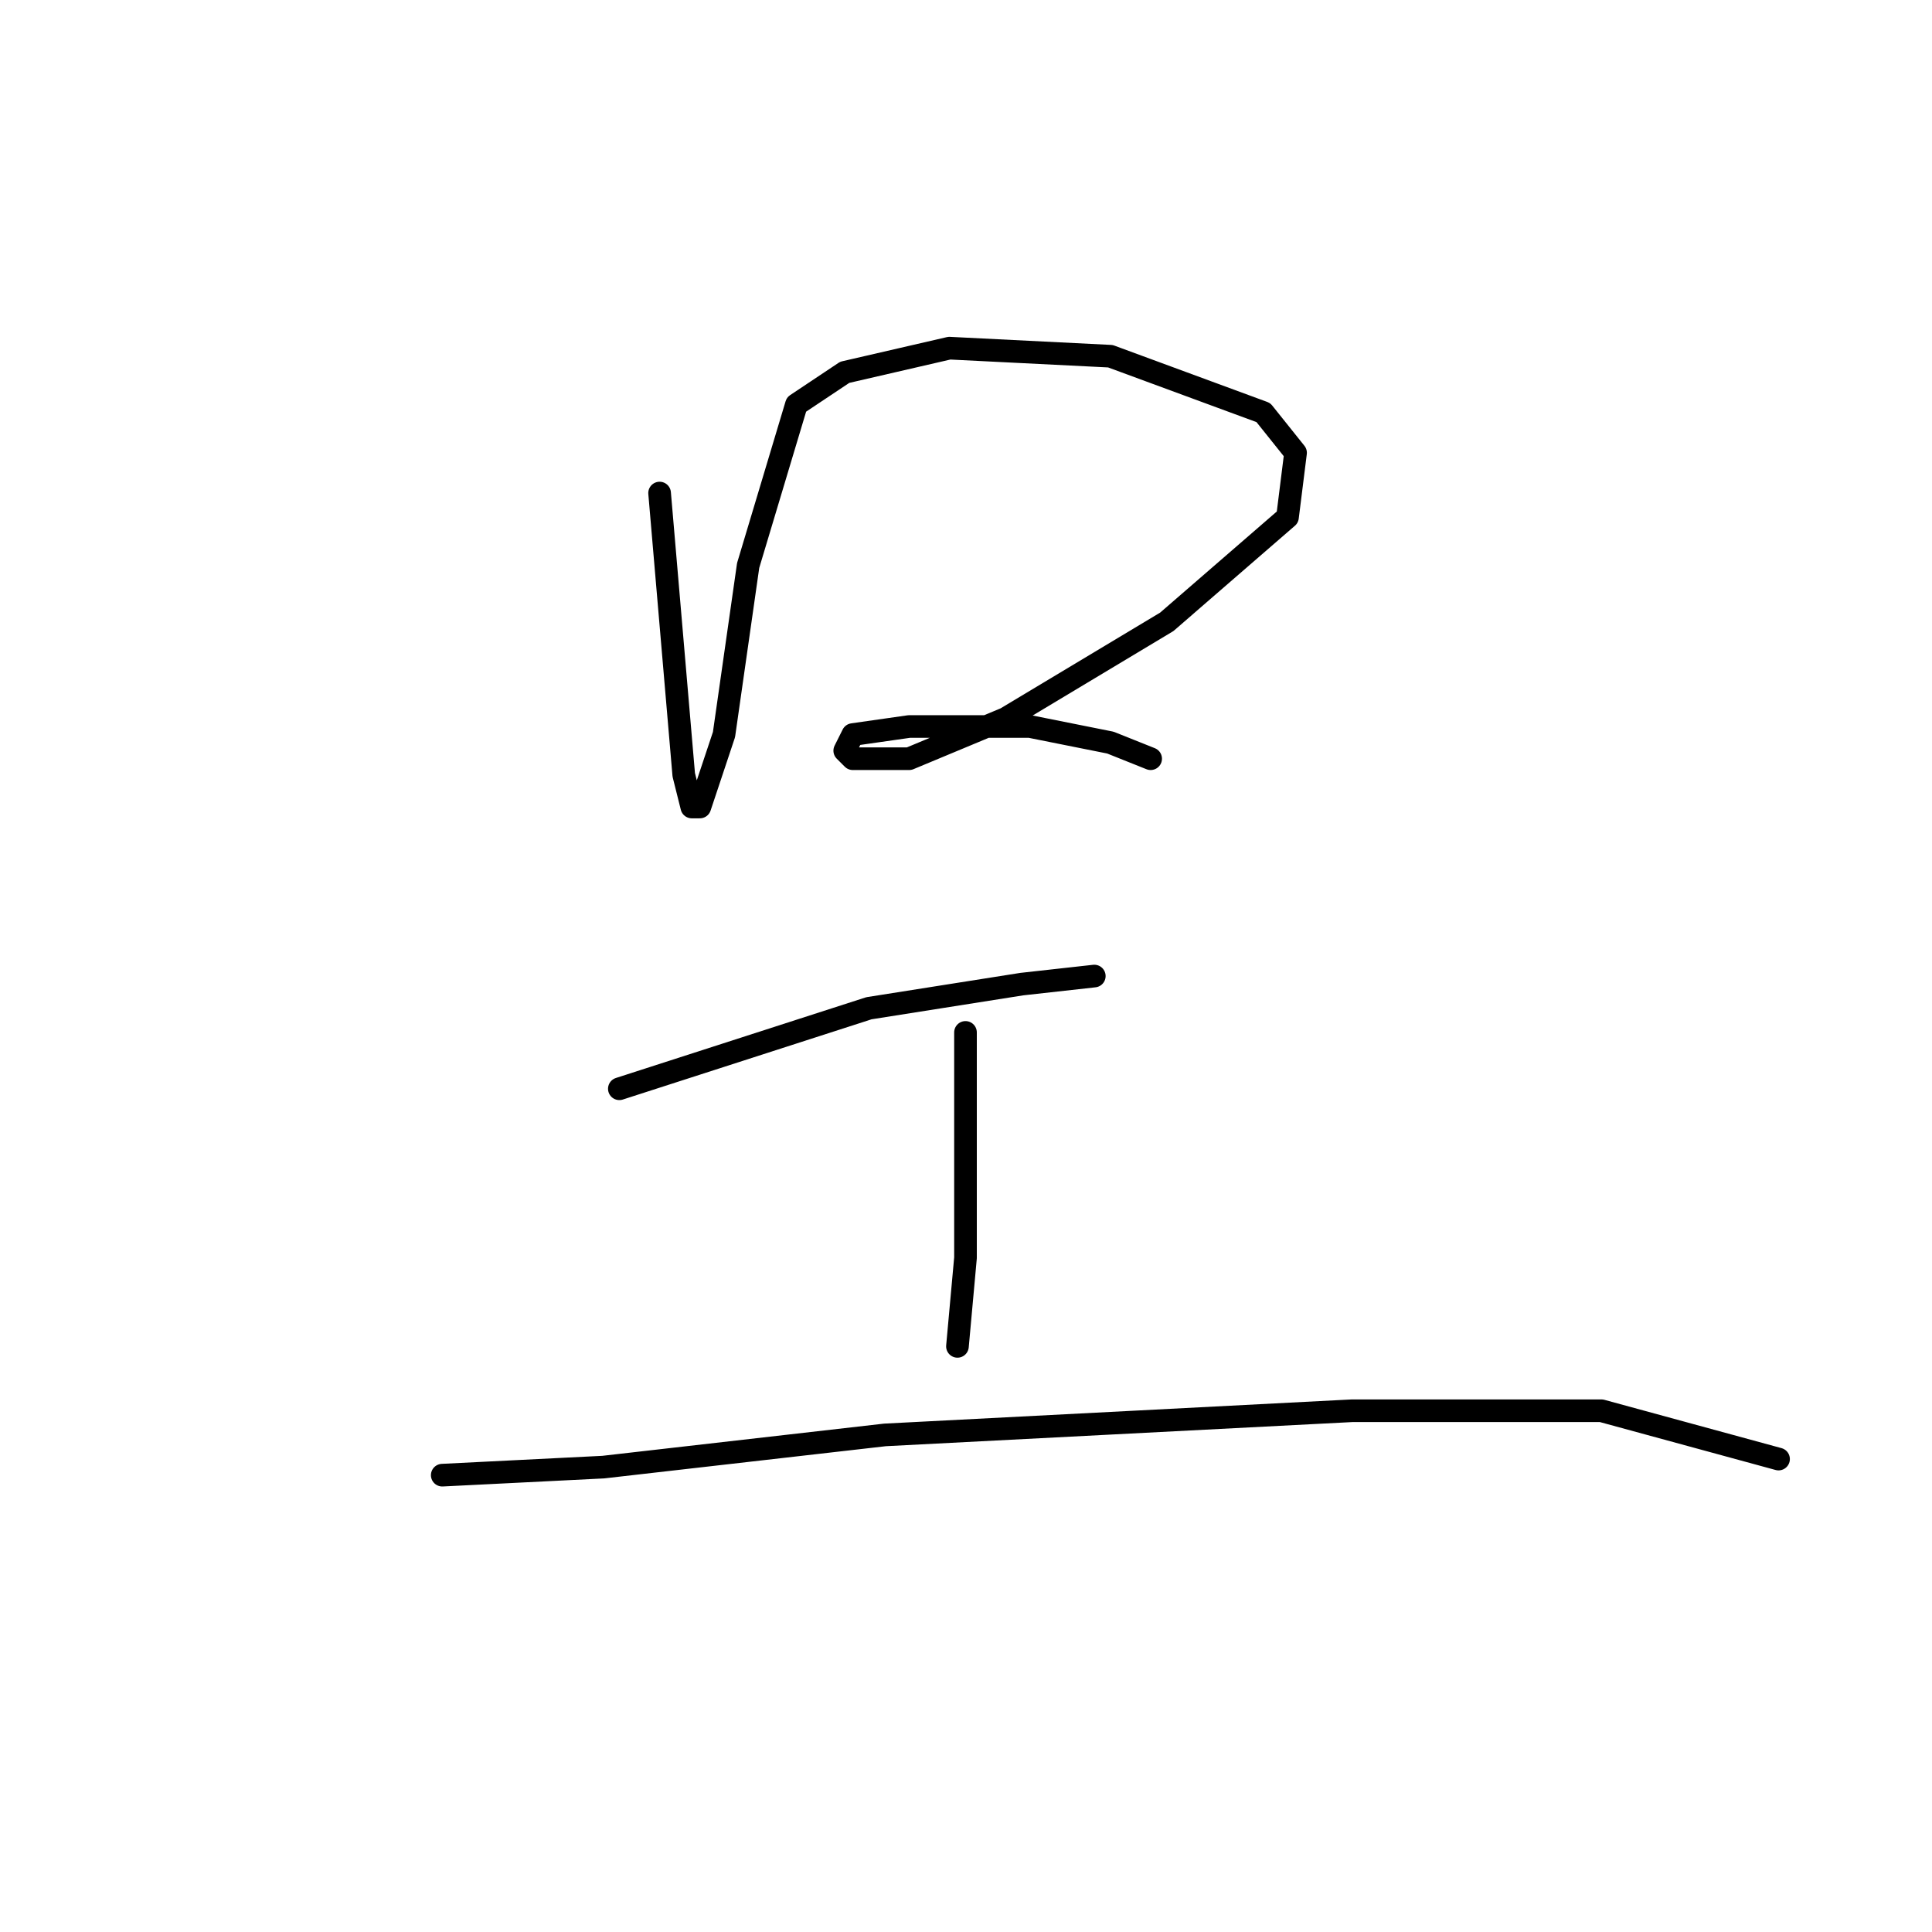 <?xml version="1.0" standalone="no"?>
    <svg width="256" height="256" xmlns="http://www.w3.org/2000/svg" version="1.1">
    <polyline stroke="black" stroke-width="3" stroke-linecap="round" fill="transparent" stroke-linejoin="round" points="87.4 65.333 90.6 102.667 91.667 106.933 92.733 106.933 95.933 97.333 99.133 74.933 105.533 53.6 111.933 49.333 125.8 46.133 147.133 47.2 167.4 54.667 171.667 60 170.6 68.533 154.6 82.4 133.267 95.2 120.467 100.533 113 100.533 111.933 99.467 113 97.333 120.467 96.267 136.467 96.267 147.133 98.4 152.467 100.533 152.467 100.533 " />
        <polyline stroke="black" stroke-width="3" stroke-linecap="round" fill="transparent" stroke-linejoin="round" points="82.067 144.267 115.133 133.6 135.4 130.4 145 129.333 145 129.333 " />
        <polyline stroke="black" stroke-width="3" stroke-linecap="round" fill="transparent" stroke-linejoin="round" points="127.933 136.8 127.933 166.667 126.867 178.4 126.867 178.4 " />
        <polyline stroke="black" stroke-width="3" stroke-linecap="round" fill="transparent" stroke-linejoin="round" points="58.6 195.467 79.933 194.4 117.267 190.133 179.133 186.933 212.2 186.933 235.667 193.333 235.667 193.333 " />
        </svg>